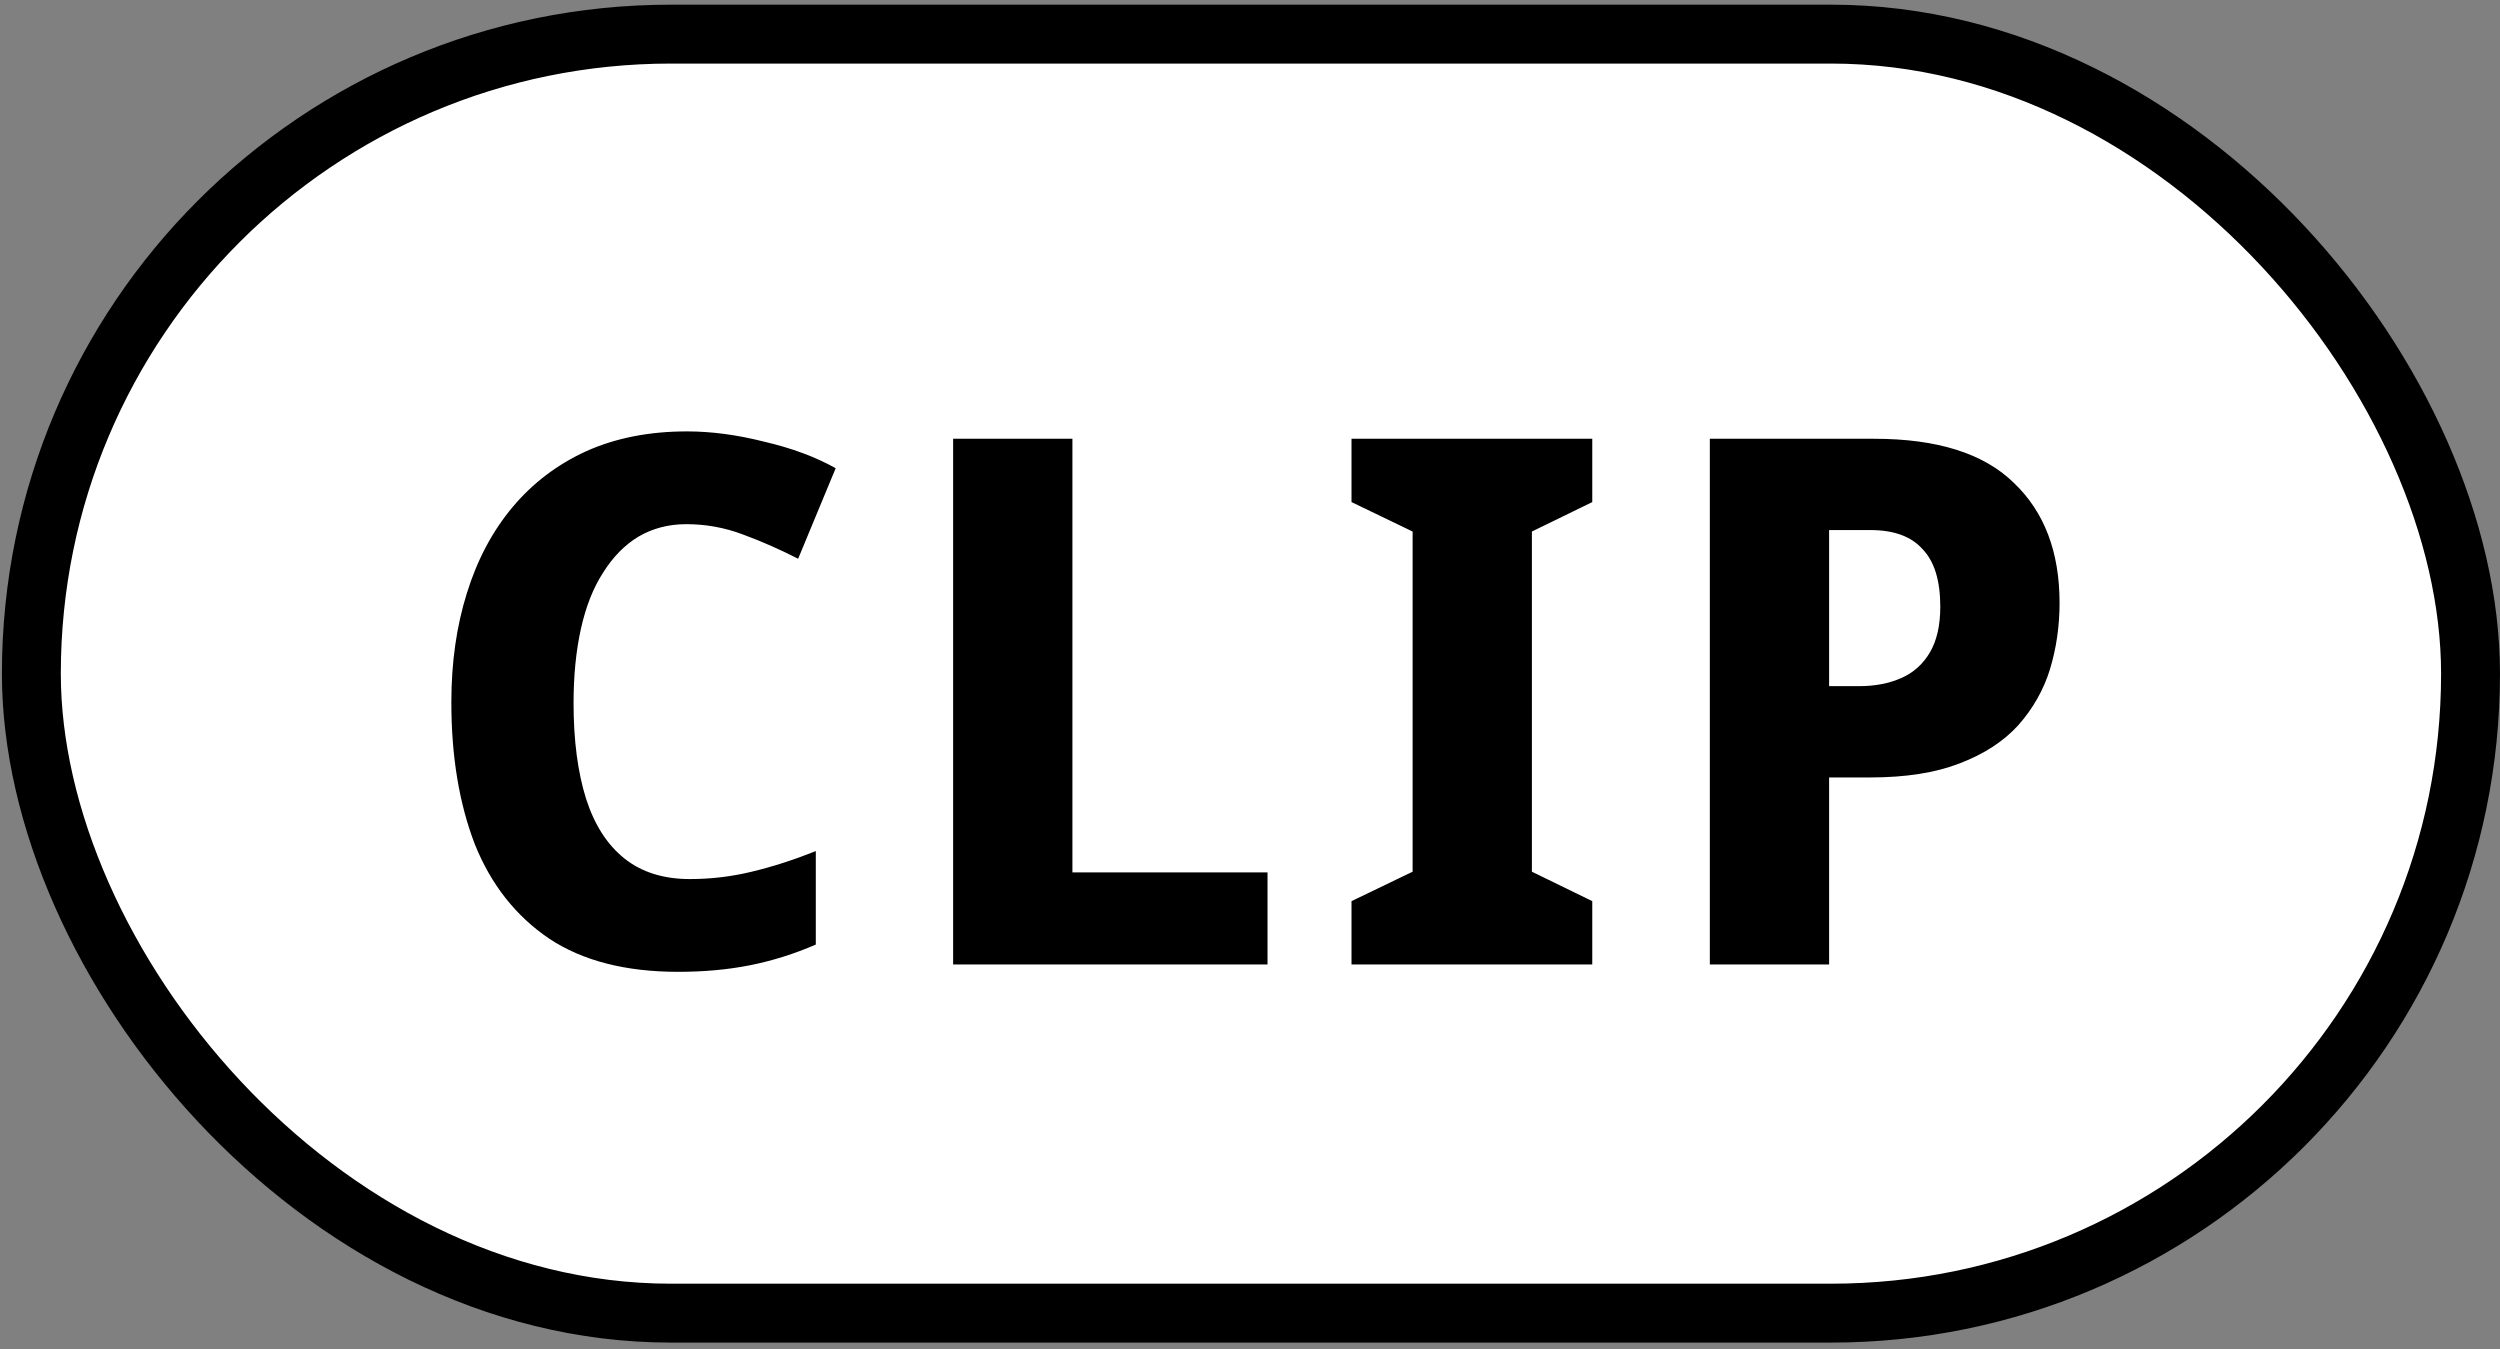 <svg width="202" height="109" viewBox="0 0 202 109" fill="none" xmlns="http://www.w3.org/2000/svg">
<rect x="0" y="0" width="202" height="109" fill="#808080" stroke="none"/>
<rect x="2.534" y="2.757" width="197.085" height="103.345" rx="51.672" fill="white"/>
<path d="M55.447 42.353C54.019 42.353 52.73 42.69 51.58 43.364C50.469 44.038 49.517 45.01 48.724 46.279C47.931 47.509 47.336 49.016 46.939 50.801C46.543 52.585 46.344 54.588 46.344 56.809C46.344 59.824 46.682 62.401 47.356 64.543C48.03 66.645 49.061 68.251 50.449 69.362C51.837 70.472 53.602 71.028 55.744 71.028C57.45 71.028 59.115 70.829 60.741 70.433C62.407 70.036 64.132 69.481 65.917 68.767V76.322C64.172 77.076 62.407 77.631 60.622 77.988C58.838 78.345 56.894 78.524 54.792 78.524C50.548 78.524 47.078 77.631 44.381 75.847C41.684 74.022 39.681 71.484 38.373 68.232C37.103 64.94 36.469 61.112 36.469 56.75C36.469 53.537 36.885 50.602 37.718 47.945C38.551 45.248 39.781 42.928 41.407 40.985C43.033 39.041 45.016 37.534 47.356 36.463C49.736 35.392 52.452 34.857 55.506 34.857C57.489 34.857 59.571 35.135 61.753 35.69C63.974 36.206 65.897 36.919 67.523 37.832L64.489 45.149C63.022 44.395 61.535 43.741 60.028 43.186C58.56 42.63 57.033 42.353 55.447 42.353ZM77.013 77.929V35.452H86.651V70.492H102.416V77.929H77.013ZM128.655 77.929H109.202V72.812L114.139 70.433V42.948L109.202 40.568V35.452H128.655V40.568L123.777 42.948V70.433L128.655 72.812V77.929ZM151.421 35.452C156.537 35.452 160.305 36.642 162.724 39.021C165.183 41.361 166.413 44.594 166.413 48.718C166.413 50.583 166.155 52.367 165.639 54.073C165.124 55.739 164.271 57.246 163.081 58.594C161.891 59.903 160.305 60.934 158.322 61.688C156.379 62.441 153.979 62.818 151.123 62.818H147.792V77.929H138.154V35.452H151.421ZM151.123 42.829H147.792V55.441H150.231C151.5 55.441 152.631 55.223 153.622 54.787C154.614 54.35 155.387 53.656 155.942 52.704C156.498 51.752 156.775 50.523 156.775 49.016C156.775 46.914 156.299 45.367 155.347 44.376C154.435 43.344 153.027 42.829 151.123 42.829Z" fill="black"/>
<rect x="2.534" y="2.757" width="197.085" height="103.345" rx="51.672" stroke="black" stroke-width="4.759"/>
</svg>
